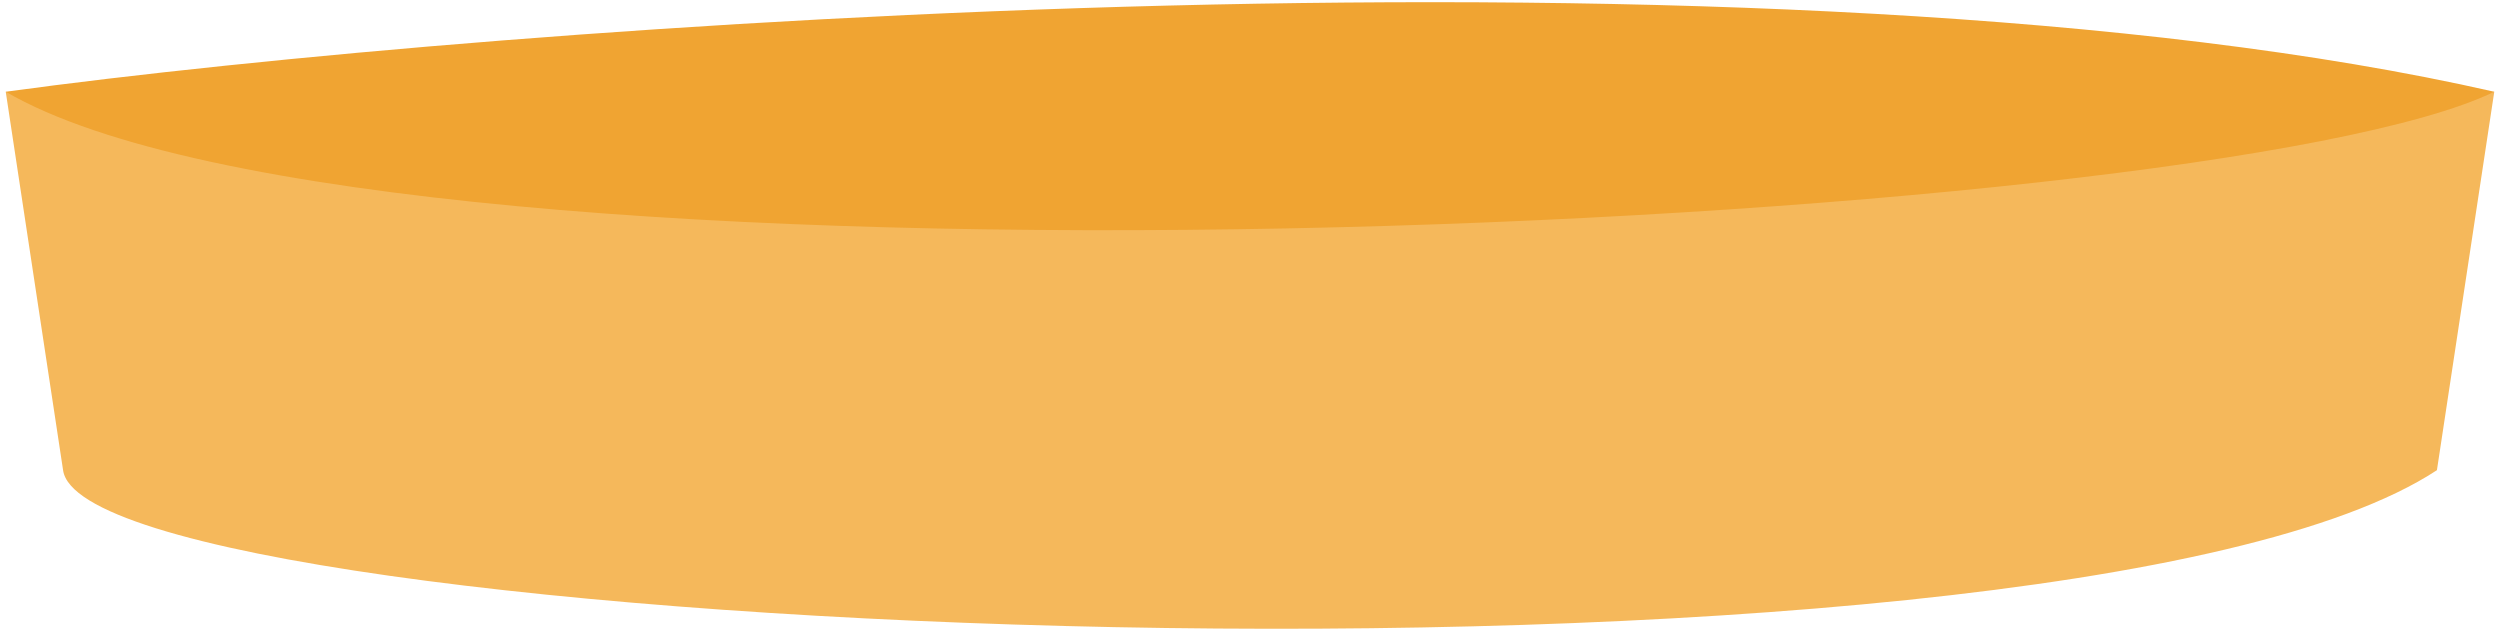 <svg width="218" height="55" viewBox="0 0 218 55" fill="none" xmlns="http://www.w3.org/2000/svg">
<path d="M217.5 8C124.112 25.2 31.374 15.167 0.5 8L5.5 41C7.5 55.5 179 63 212.5 41L217.5 8Z" fill="#F5B85B"/>
<path d="M0.5 8C43.56 2.107 155.368 -6.144 217.5 8C192.392 20.208 34.063 27.575 0.5 8Z" fill="#F0A432"/>
</svg>
